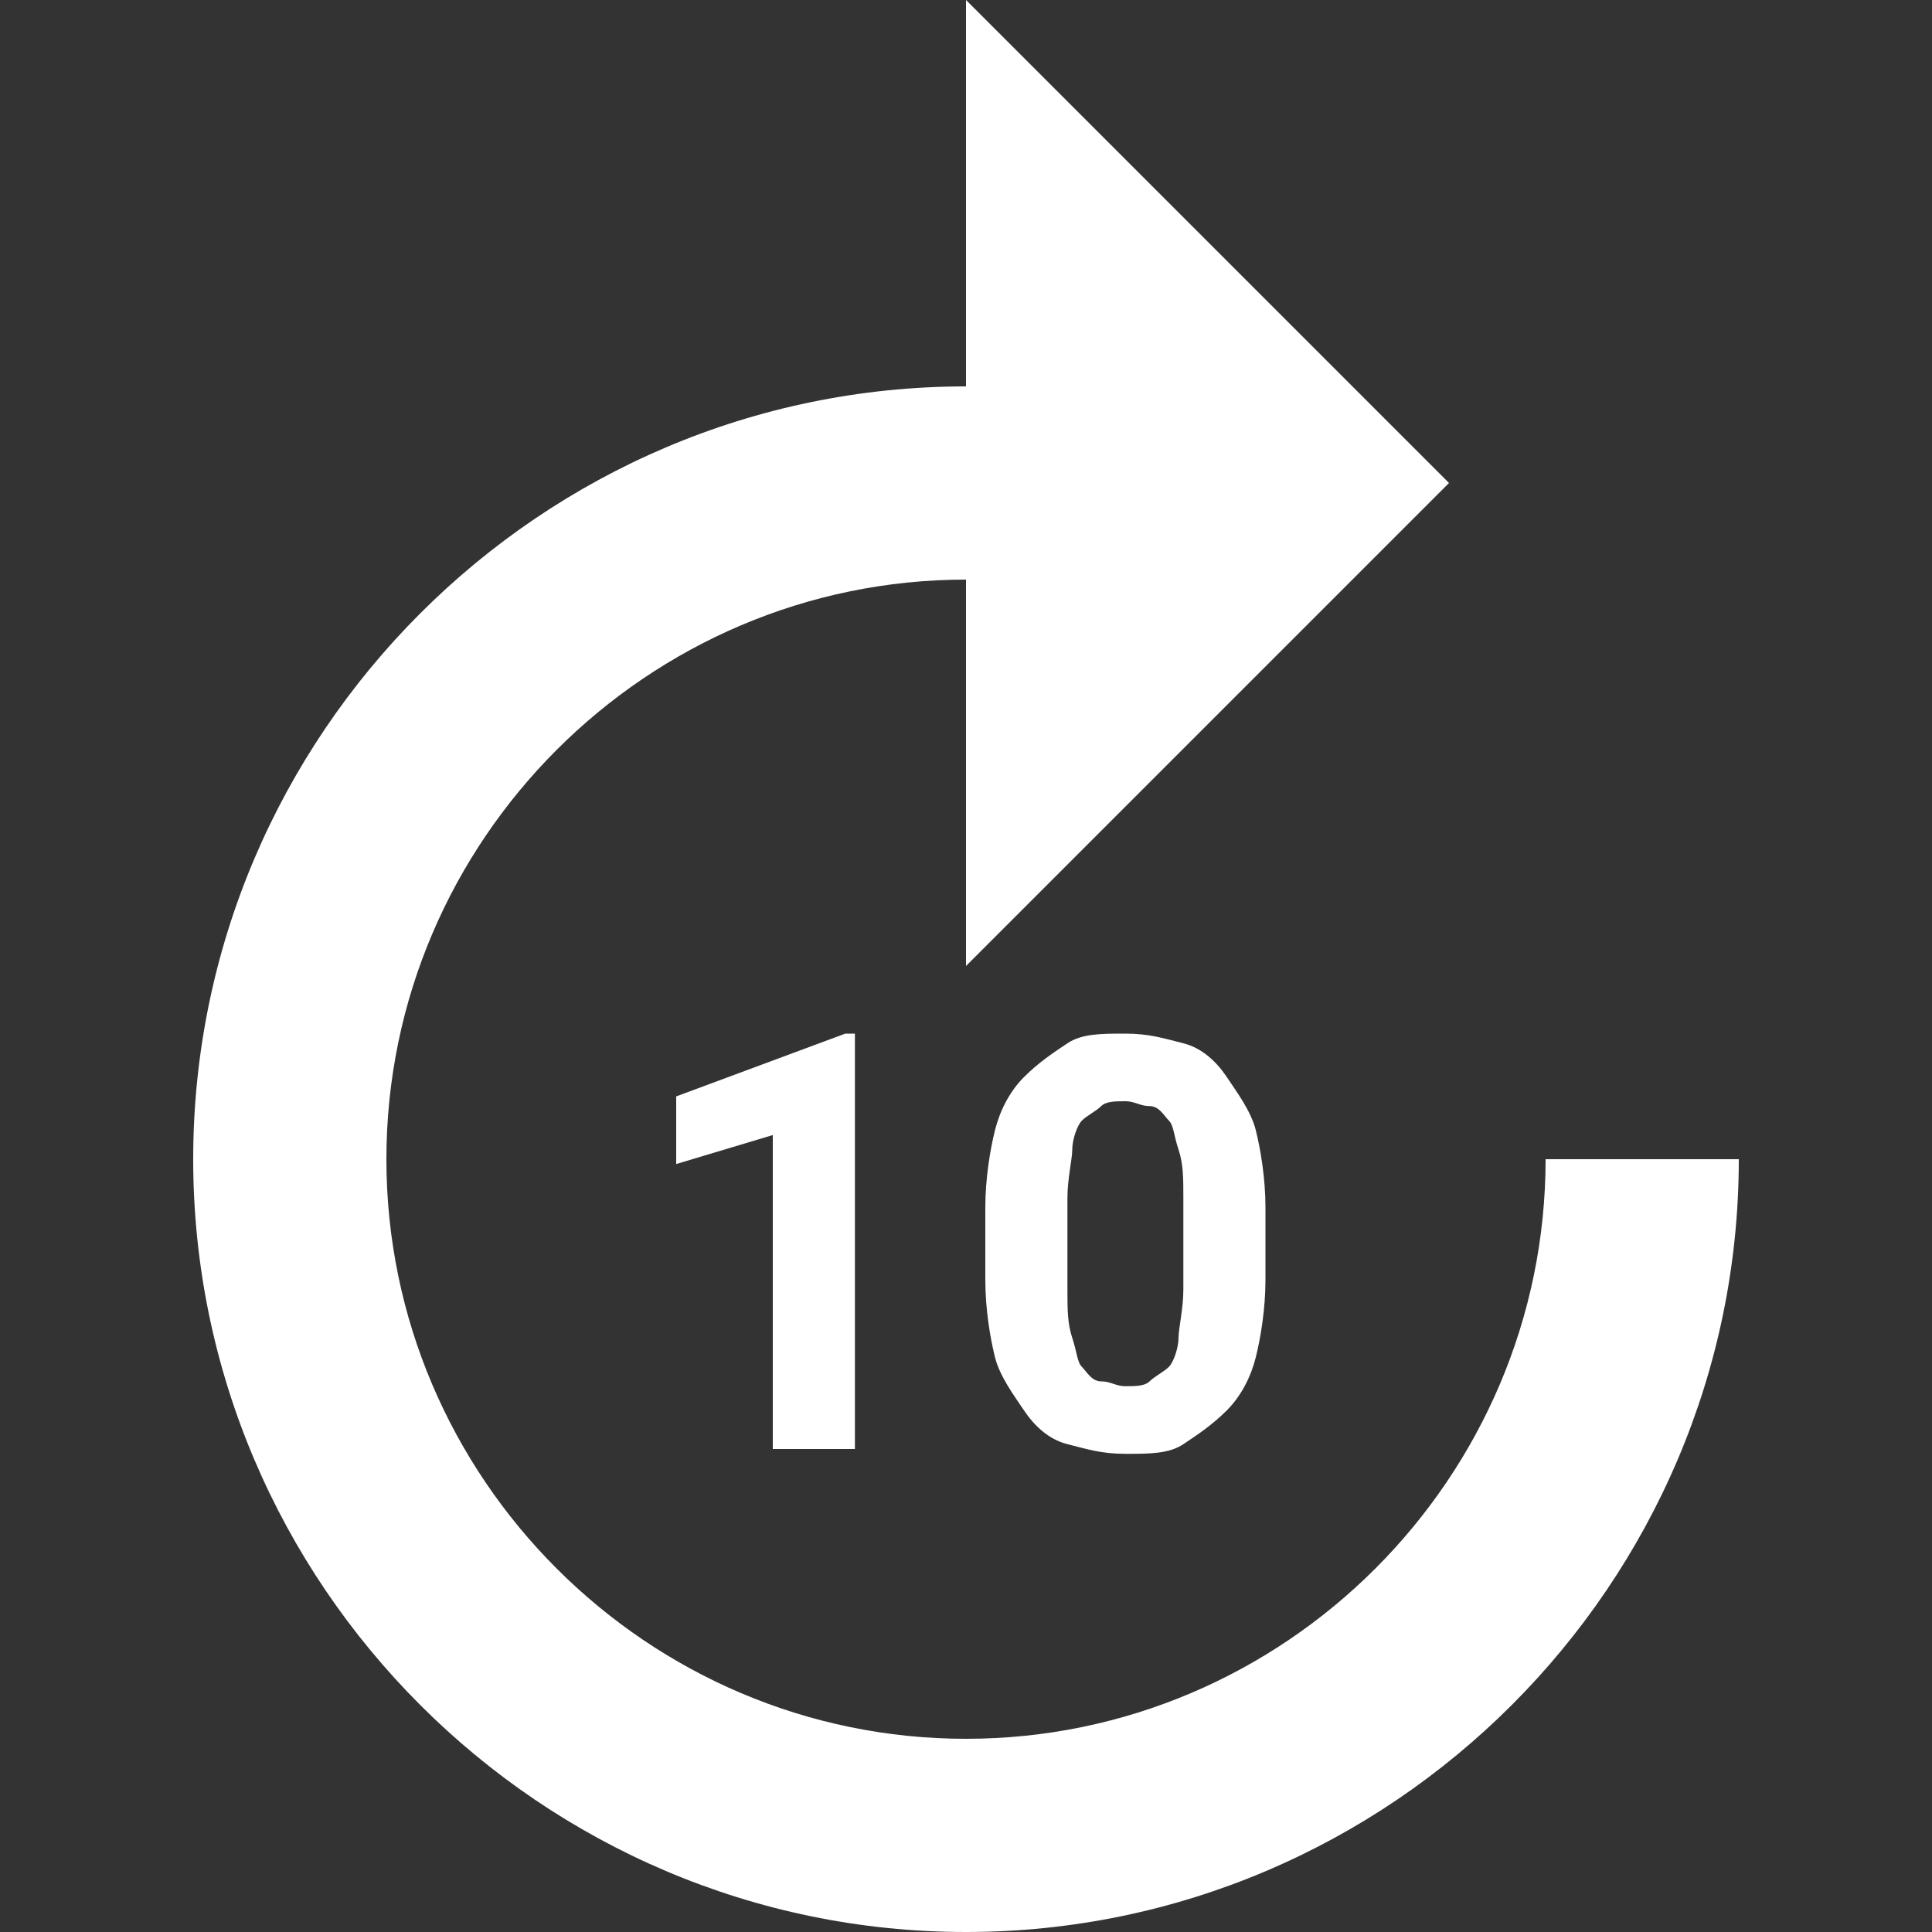 <?xml version="1.0" encoding="iso-8859-1"?>
<!-- Generator: Adobe Illustrator 19.0.0, SVG Export Plug-In . SVG Version: 6.00 Build 0)  -->
<svg version="1.1" id="Capa_1" xmlns="http://www.w3.org/2000/svg" x="0px" y="0px"
     viewBox="0 0 512 512" style="enable-background:new 0 0 512 512;" xml:space="preserve">
	<rect x="0" y="0" width="512" height="512" fill="#333333" stroke="none"/>
	<g fill="#FFFFFF">
		<path d="M409.6,307.2c0,84.48-69.12,153.6-153.6,153.6s-153.6-69.12-153.6-153.6S171.52,153.6,256,153.6V256l128-128L256,0v102.4
			c-112.64,0-204.8,92.16-204.8,204.8S143.36,512,256,512s204.8-92.16,204.8-204.8H409.6z"/>
        <polygon
                points="226.56,384 226.56,273.92 224,273.92 179.2,290.56 179.2,308.48 204.8,300.8 204.8,384 			"/>
        <path d="M313.6,276.48c-5.12-1.28-8.96-2.56-15.36-2.56s-11.52,0-15.36,2.56c-3.84,2.56-7.68,5.12-11.52,8.96
			s-6.4,8.96-7.68,14.08c-1.28,5.12-2.56,12.8-2.56,20.48v19.2c0,7.68,1.28,15.36,2.56,20.48c1.28,5.12,5.12,10.24,7.68,14.08
			s6.4,7.68,11.52,8.96c5.12,1.28,8.96,2.56,15.36,2.56s11.52,0,15.36-2.56c3.84-2.56,7.68-5.12,11.52-8.96s6.4-8.96,7.68-14.08
			c1.28-5.12,2.56-12.8,2.56-20.48V320c0-7.68-1.28-15.36-2.56-20.48c-1.28-5.12-5.12-10.24-7.68-14.08S318.72,277.76,313.6,276.48
			z M313.6,341.76c0,5.12-1.28,10.24-1.28,12.8s-1.28,6.4-2.56,7.68c-1.28,1.28-3.84,2.56-5.12,3.84c-1.28,1.28-3.84,1.28-6.4,1.28
			s-3.84-1.28-6.4-1.28c-2.56,0-3.84-2.56-5.12-3.84c-1.28-1.28-1.28-3.84-2.56-7.68c-1.28-3.84-1.28-7.68-1.28-12.8v-24.32
			c0-5.12,1.28-10.24,1.28-12.8c0-2.56,1.28-6.4,2.56-7.68c1.28-1.28,3.84-2.56,5.12-3.84c1.28-1.28,3.84-1.28,6.4-1.28
			s3.84,1.28,6.4,1.28c2.56,0,3.84,2.56,5.12,3.84c1.28,1.28,1.28,3.84,2.56,7.68c1.28,3.84,1.28,7.68,1.28,12.8V341.76z"/>
	</g>
</svg>
